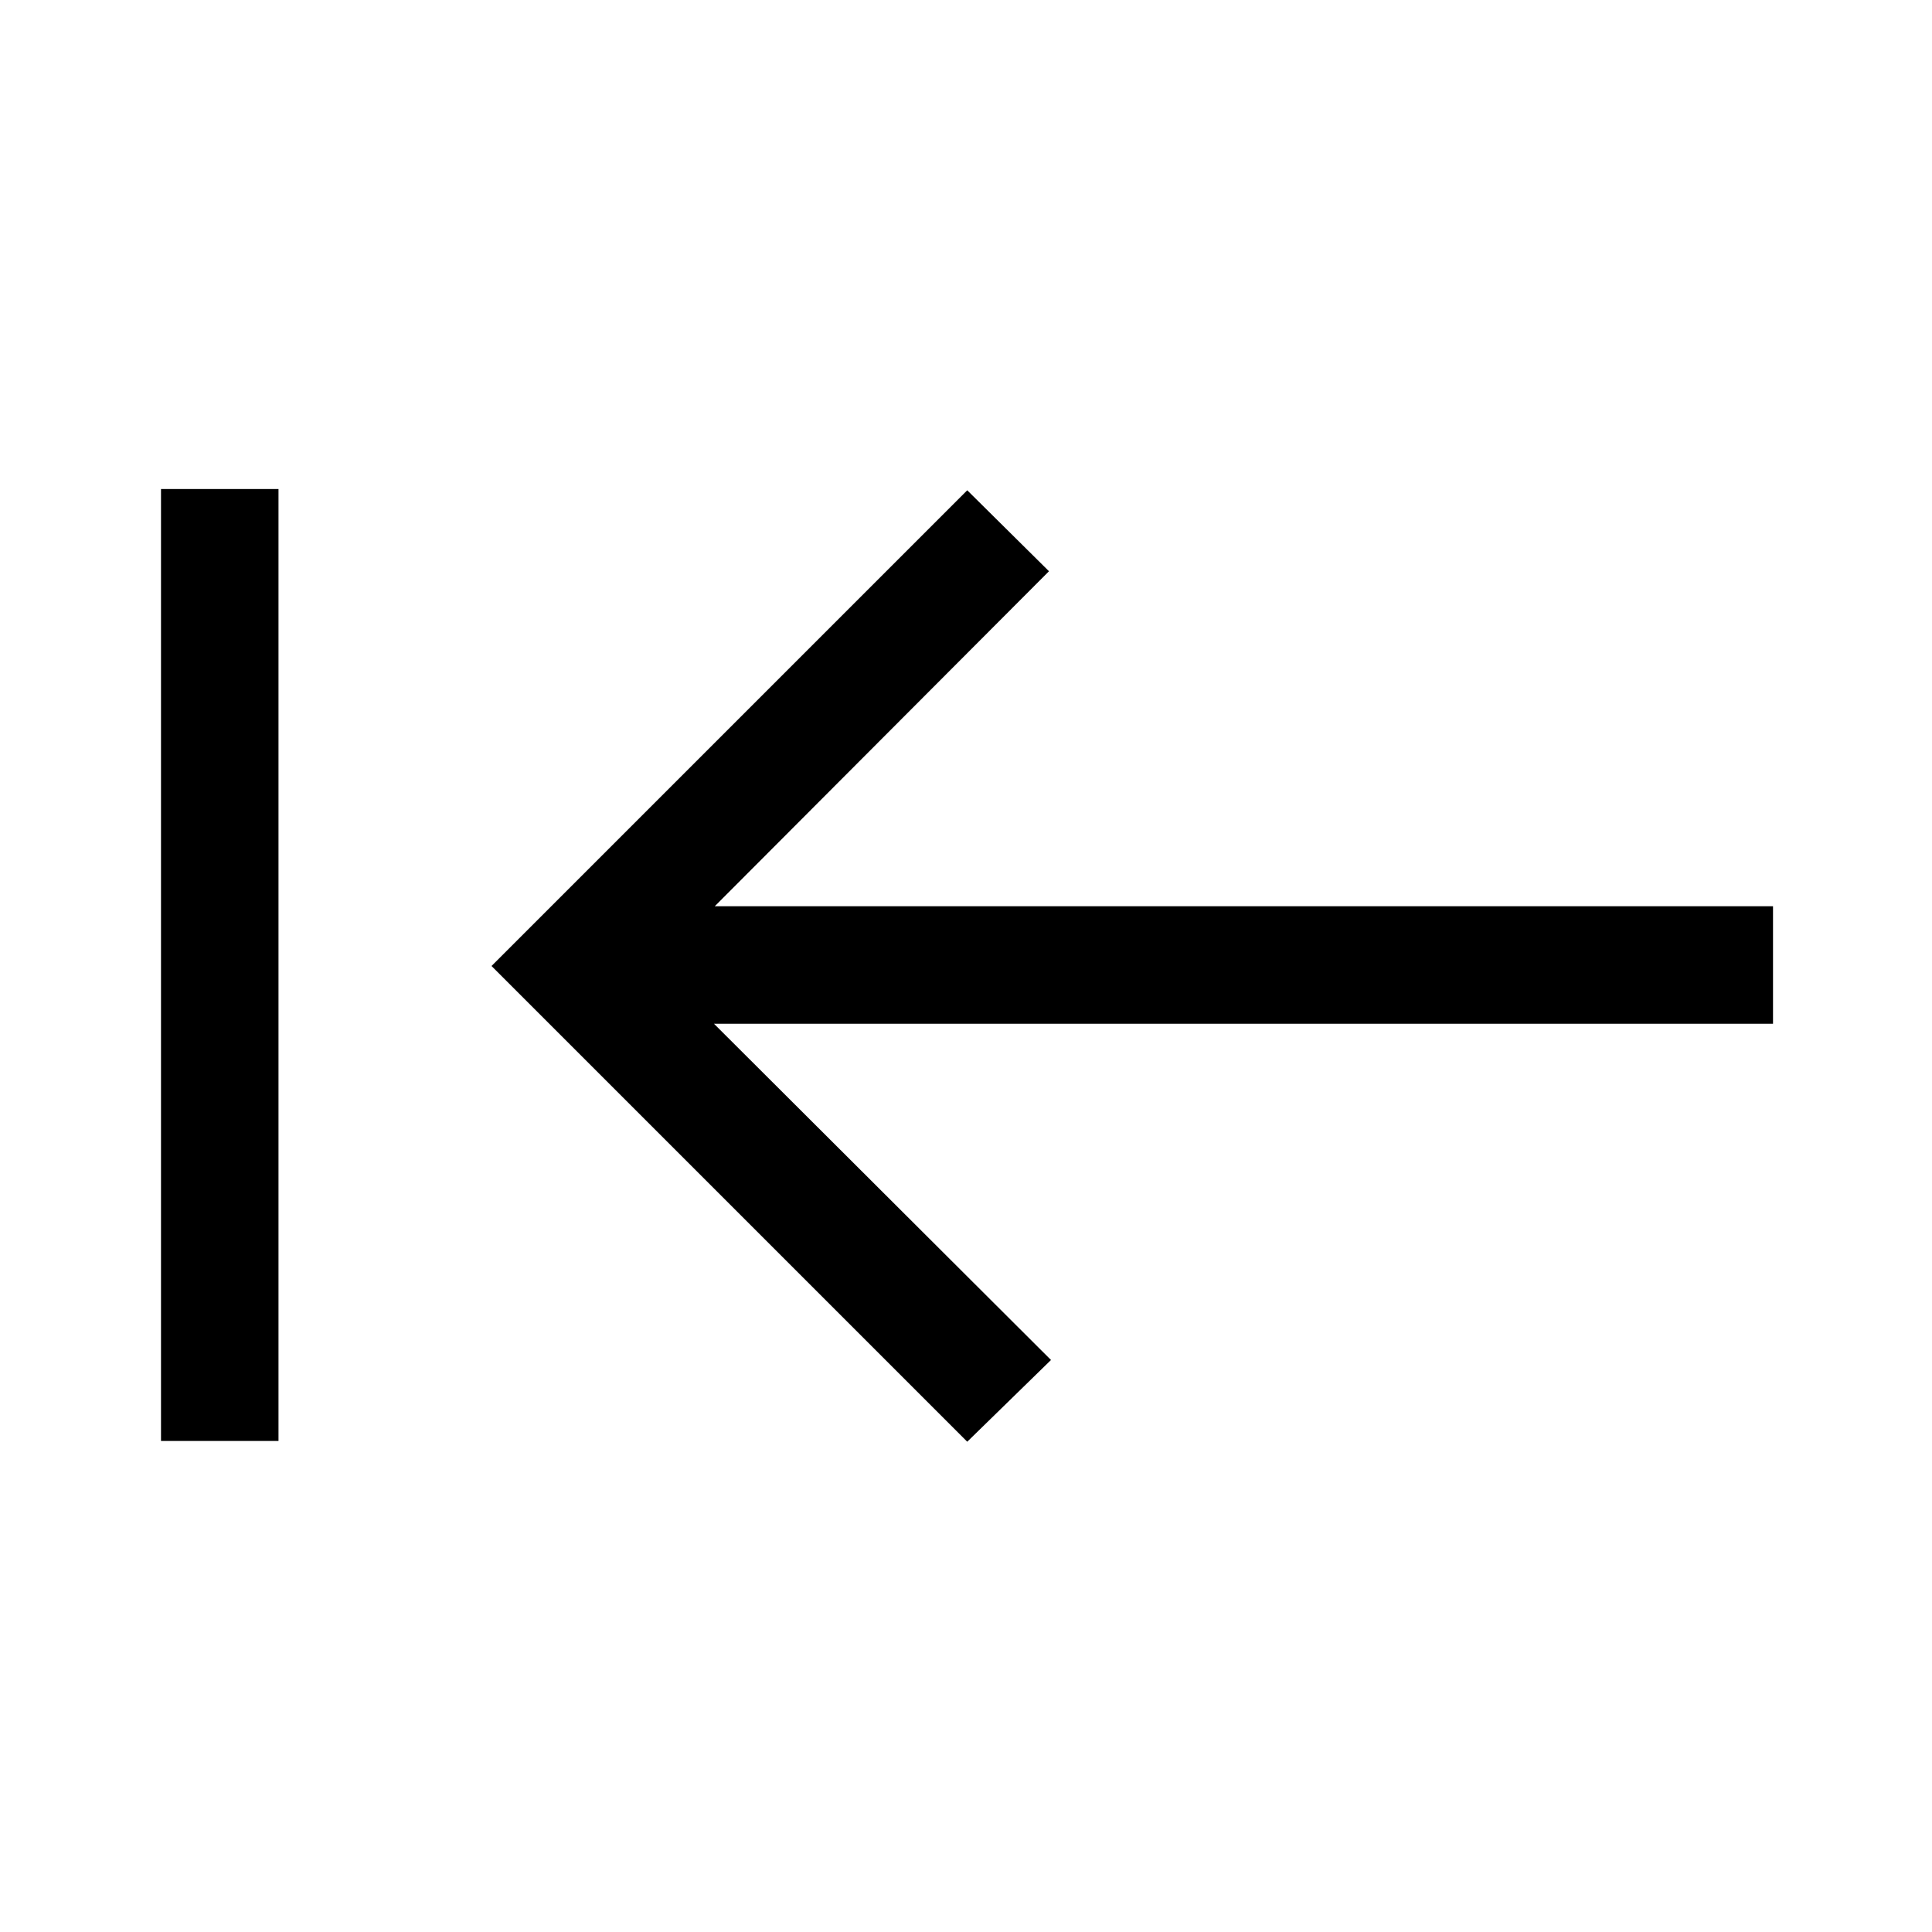 <svg xmlns="http://www.w3.org/2000/svg" height="48" viewBox="0 96 960 960" width="48"><path d="M480.615 812.384 244.232 576l236.383-236.384 40.615 40.23-166.077 166.462h525.846v58.384H354.768L522.23 771.769l-41.615 40.615Zm-400.614-.385V339.001h58.383v472.998H80.001Z"/></svg>